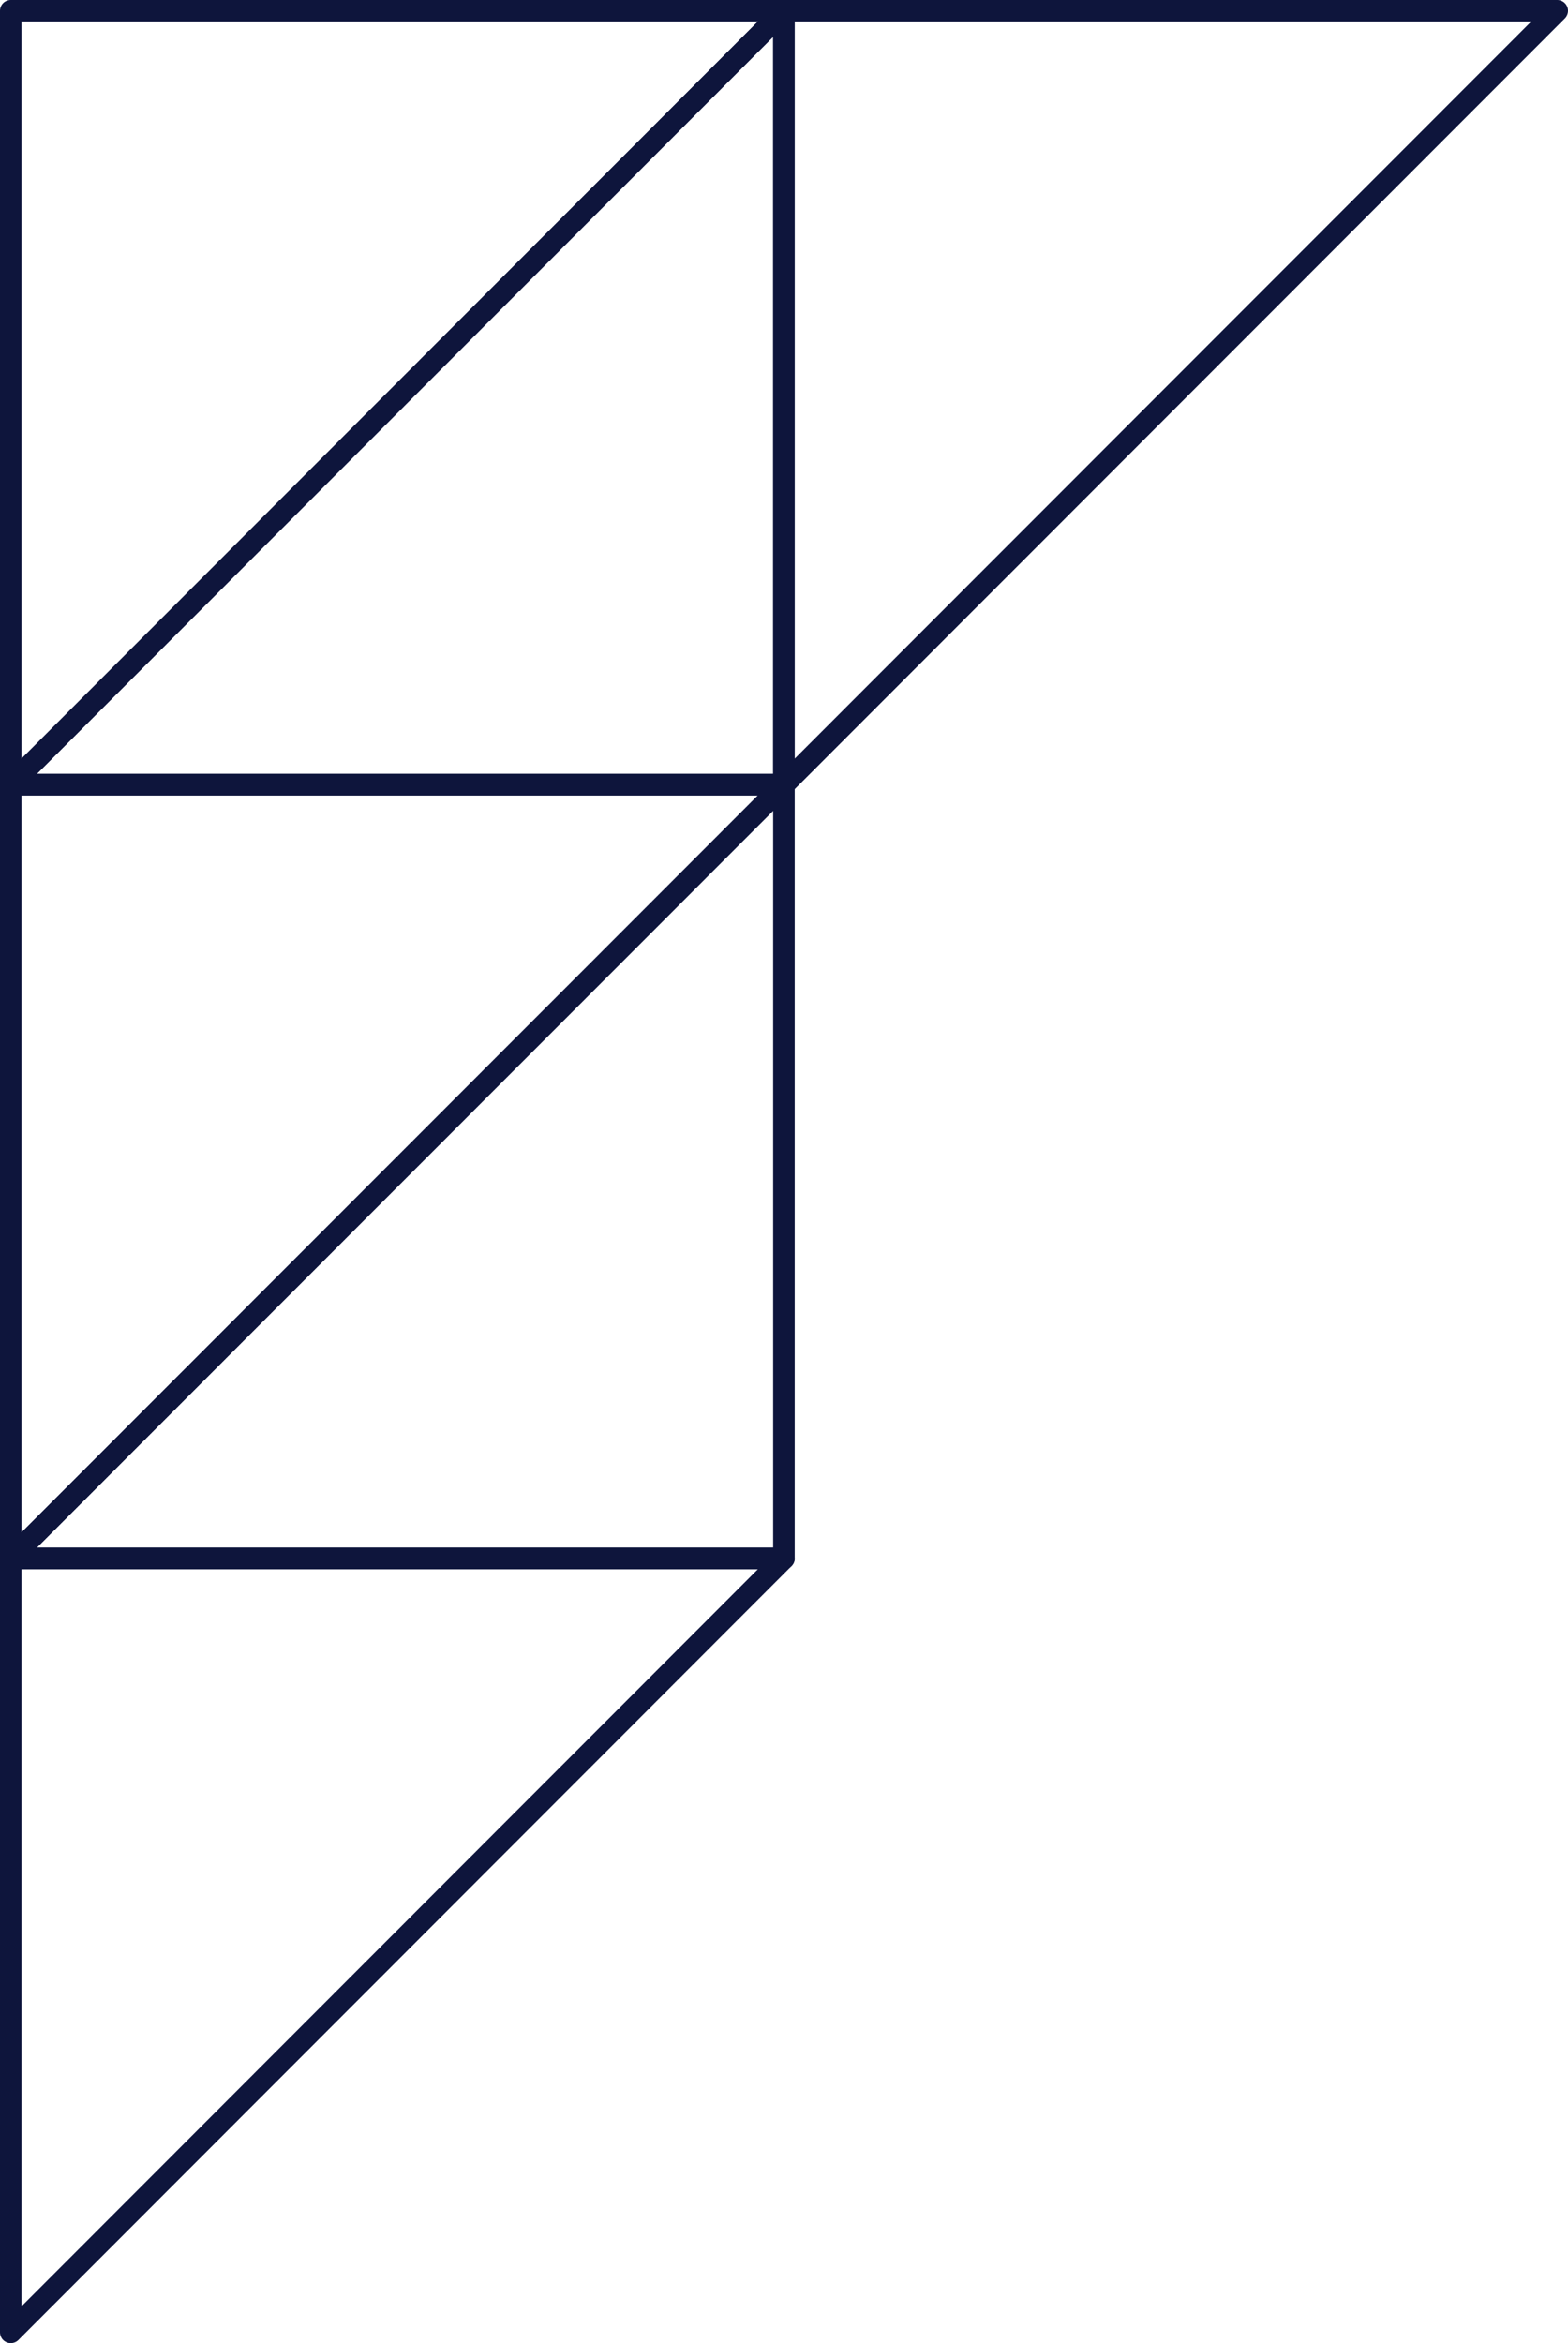 <svg xmlns="http://www.w3.org/2000/svg" viewBox="0 0 116.29 173.7"><defs><style>.a{fill:none;stroke:#0e153c;stroke-linejoin:round;stroke-width:1.6px;}</style></defs><title>Page-top-left</title><polygon class="a" points="0.8 115.53 58.14 115.53 0.8 172.9 0.8 115.53"/><polygon class="a" points="0.8 115.53 58.14 58.17 58.14 115.53 0.8 115.53"/><polygon class="a" points="0.8 58.17 58.14 58.17 0.8 115.53 0.8 58.17"/><polygon class="a" points="0.8 58.17 58.14 0.8 58.14 58.17 0.8 58.17"/><polygon class="a" points="0.8 0.8 58.14 0.8 0.8 58.17 0.8 0.8"/><polygon class="a" points="58.14 0.8 115.49 0.8 58.14 58.17 58.14 0.8"/></svg>